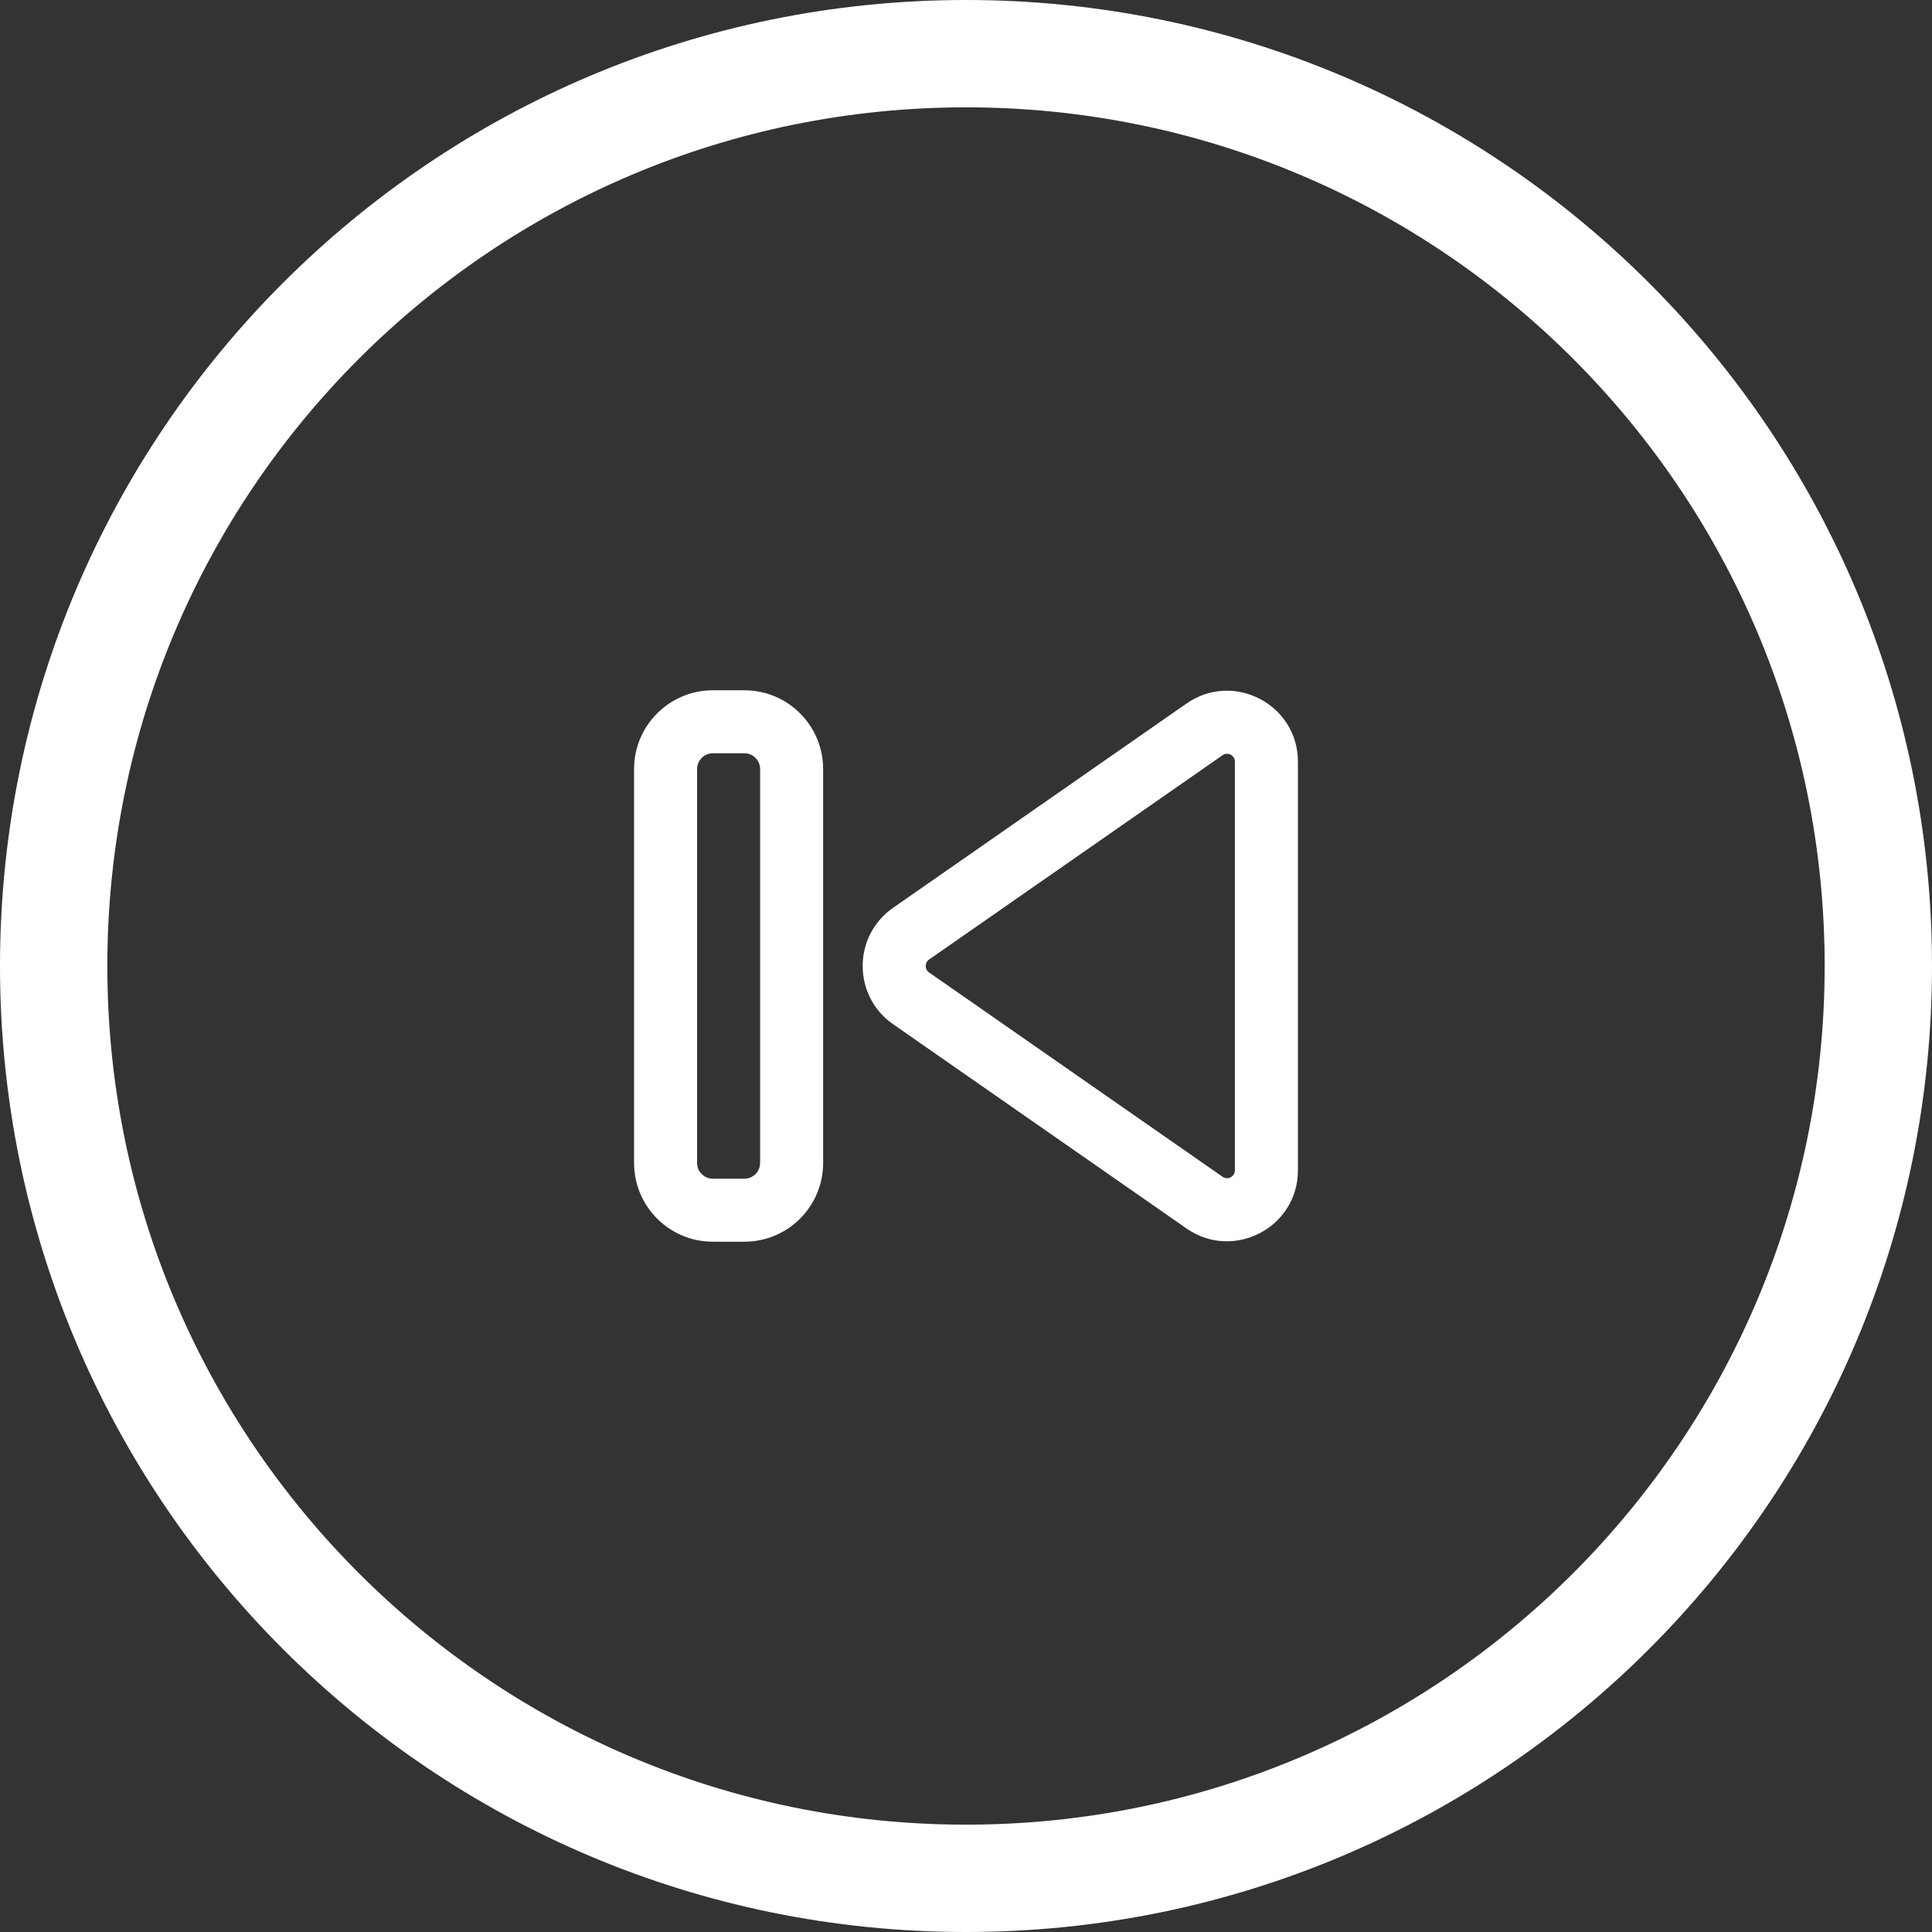 <svg width="72" height="72" viewBox="0 0 72 72" fill="none" xmlns="http://www.w3.org/2000/svg">
<rect x="0" y="0" width="72" height="72" fill="#333333" stroke="none"/>
<path fill-rule="evenodd" clip-rule="evenodd" d="M36 68C53.673 68 68 53.673 68 36C68 18.327 53.673 4 36 4C18.327 4 4 18.327 4 36C4 53.673 18.327 68 36 68ZM36 72C55.882 72 72 55.882 72 36C72 16.118 55.882 0 36 0C16.118 0 0 16.118 0 36C0 55.882 16.118 72 36 72Z" fill="white"/>
<path fill-rule="evenodd" clip-rule="evenodd" d="M33.282 33.832C31.772 34.883 31.772 37.117 33.282 38.168L44.218 45.782C45.969 47.001 48.37 45.748 48.37 43.613L48.37 28.387C48.37 26.252 45.969 24.999 44.218 26.218L33.282 33.832ZM34.624 36.241C34.456 36.124 34.456 35.876 34.624 35.759L45.56 28.146C45.754 28.01 46.021 28.149 46.021 28.387L46.021 43.613C46.021 43.85 45.754 43.99 45.56 43.854L34.624 36.241Z" fill="white"/>
<path fill-rule="evenodd" clip-rule="evenodd" d="M27.74 25.725H26.566C24.945 25.725 23.63 27.039 23.63 28.661V43.339C23.63 44.961 24.945 46.275 26.566 46.275H27.74C29.362 46.275 30.676 44.961 30.676 43.339V28.661C30.676 27.039 29.362 25.725 27.74 25.725ZM25.979 28.661C25.979 28.336 26.242 28.073 26.566 28.073H27.74C28.065 28.073 28.327 28.336 28.327 28.661V43.339C28.327 43.664 28.065 43.926 27.74 43.926H26.566C26.242 43.926 25.979 43.664 25.979 43.339V28.661Z" fill="white"/>
</svg>
